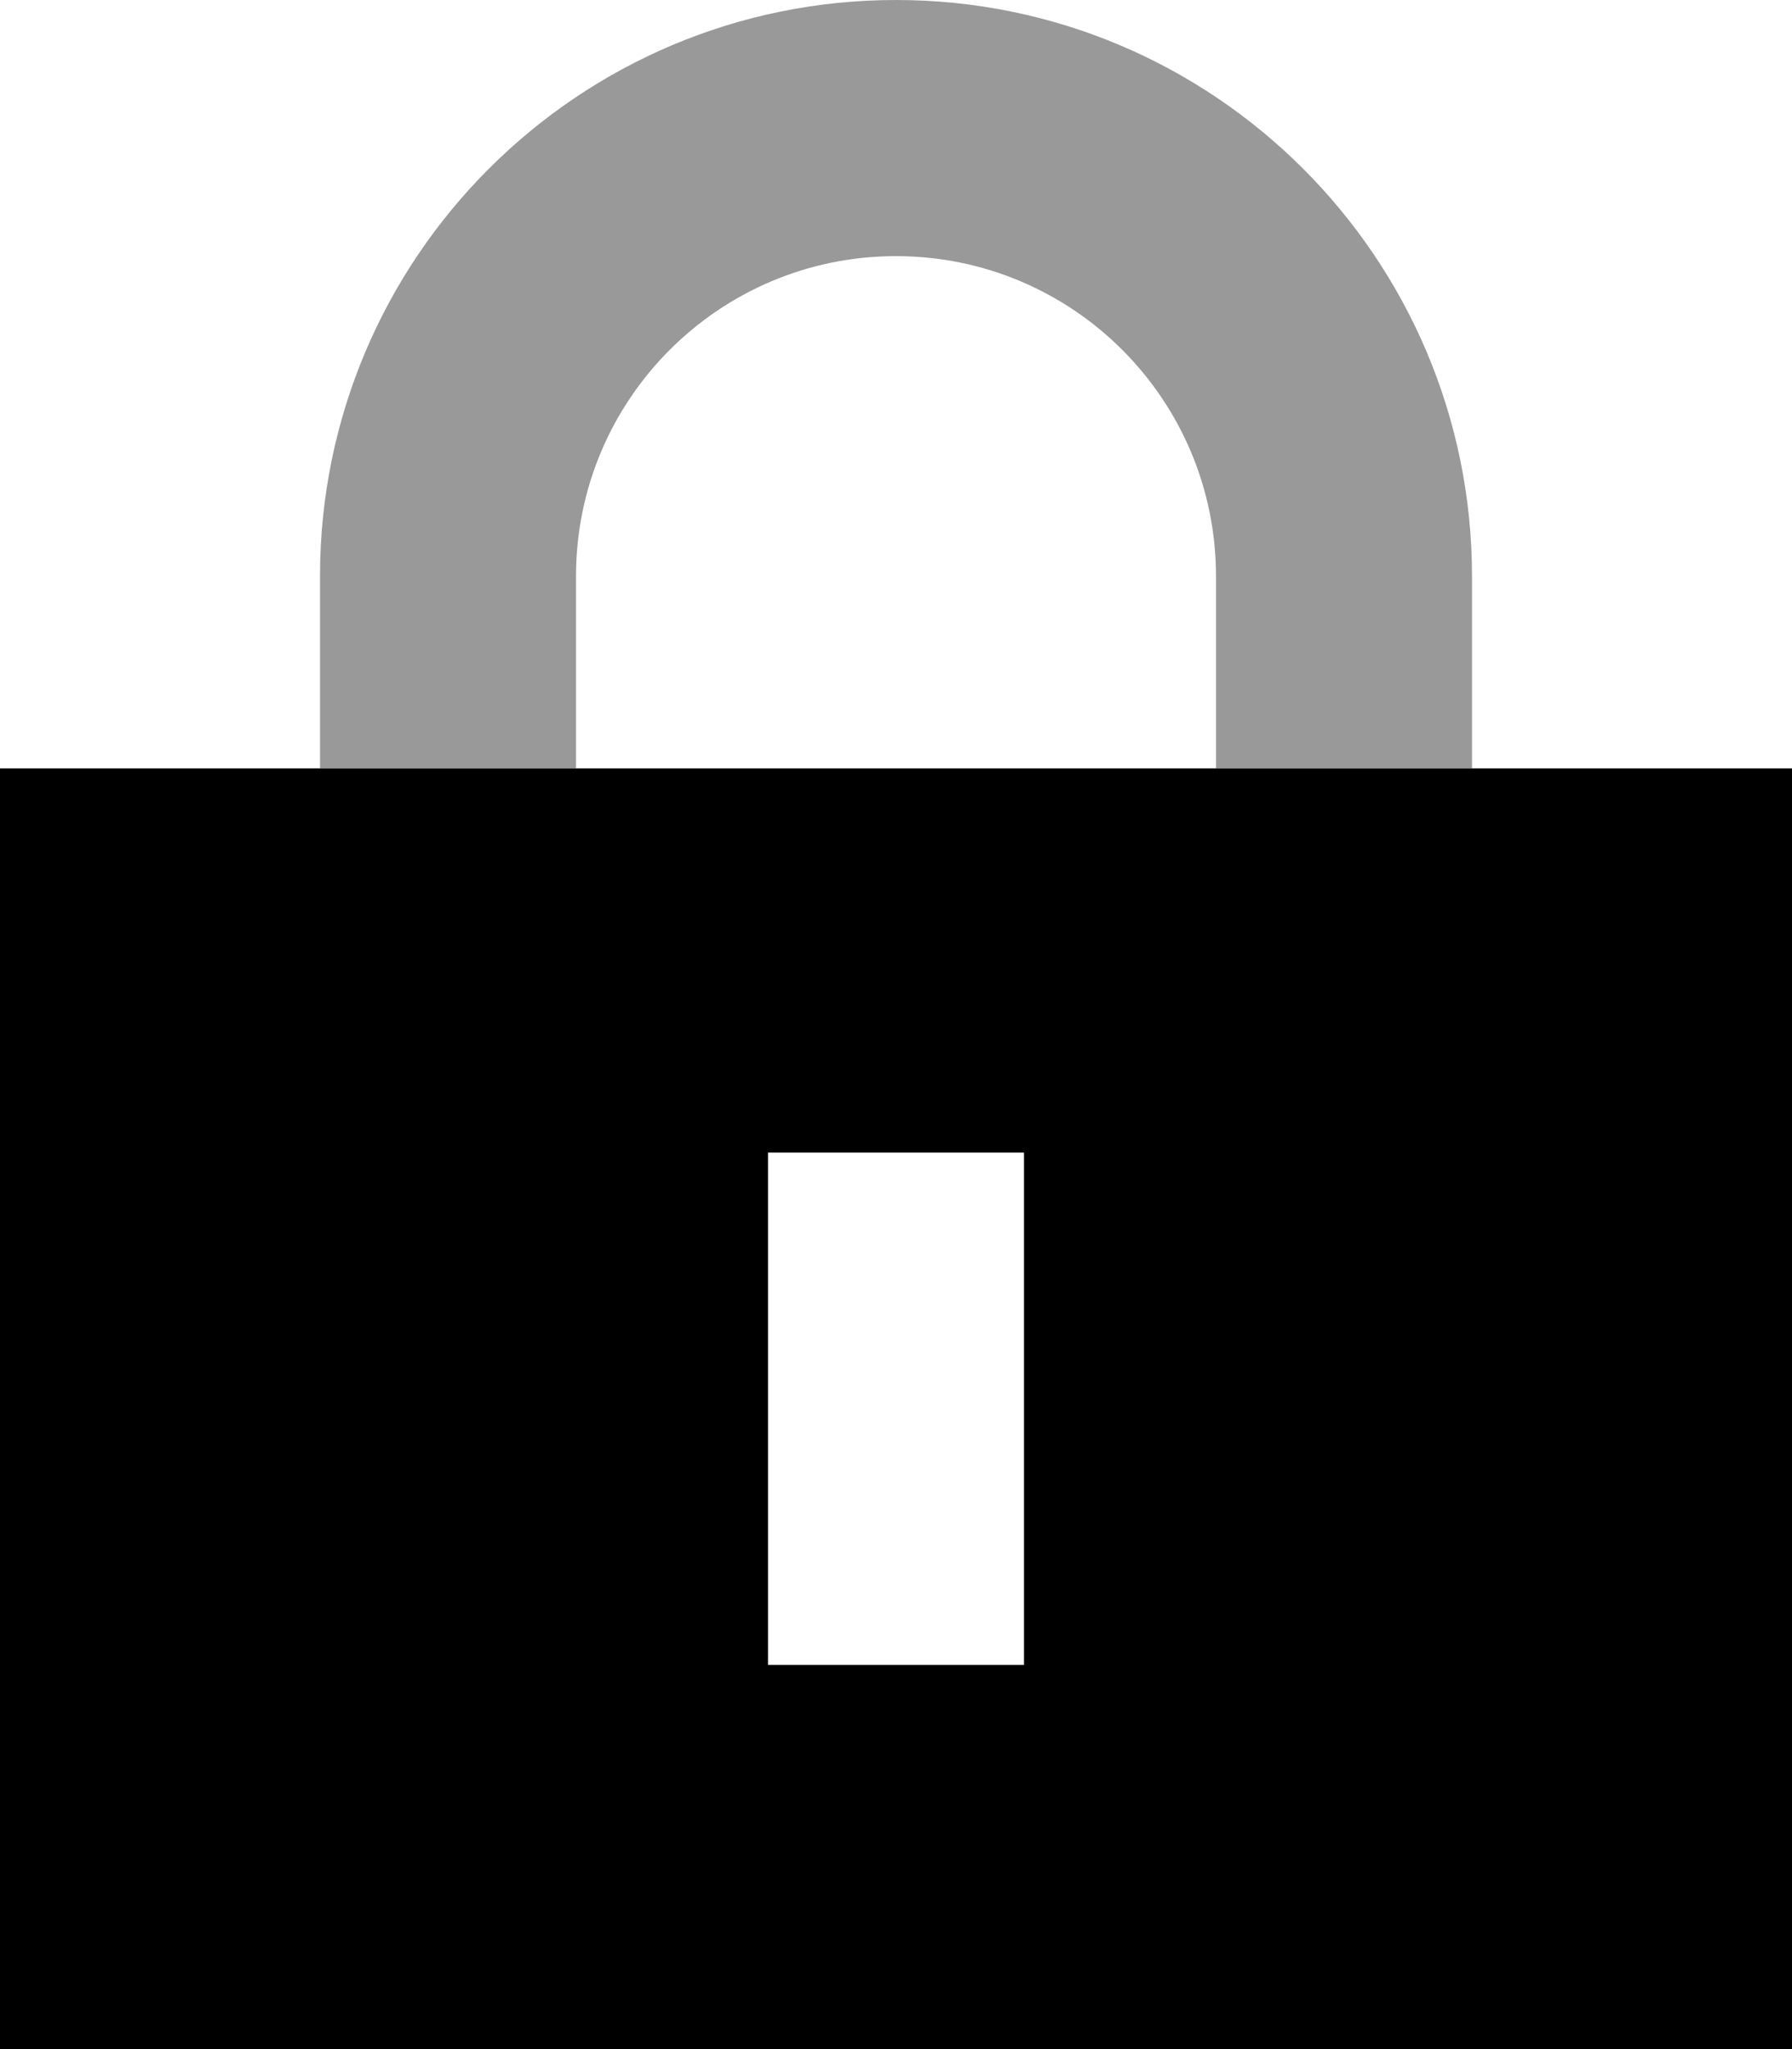 <svg xmlns="http://www.w3.org/2000/svg" viewBox="0 0 448 512"><!--! Font Awesome Pro 6.6.0 by @fontawesome - https://fontawesome.com License - https://fontawesome.com/license (Commercial License) Copyright 2024 Fonticons, Inc. --><path class="fa-secondary" style="fill:inherit;opacity:.4;" d="M80 144l0 48 64 0 0-48c0-44.2 35.8-80 80-80s80 35.8 80 80l0 48 64 0 0-48C368 64.5 303.5 0 224 0S80 64.5 80 144z"/><path class="fa-primary" style="fill:inherit;opacity:1;" d="M448 192L0 192 0 512l448 0 0-320zM256 320l0 64 0 32-64 0 0-32 0-64 0-32 64 0 0 32z"/></svg>